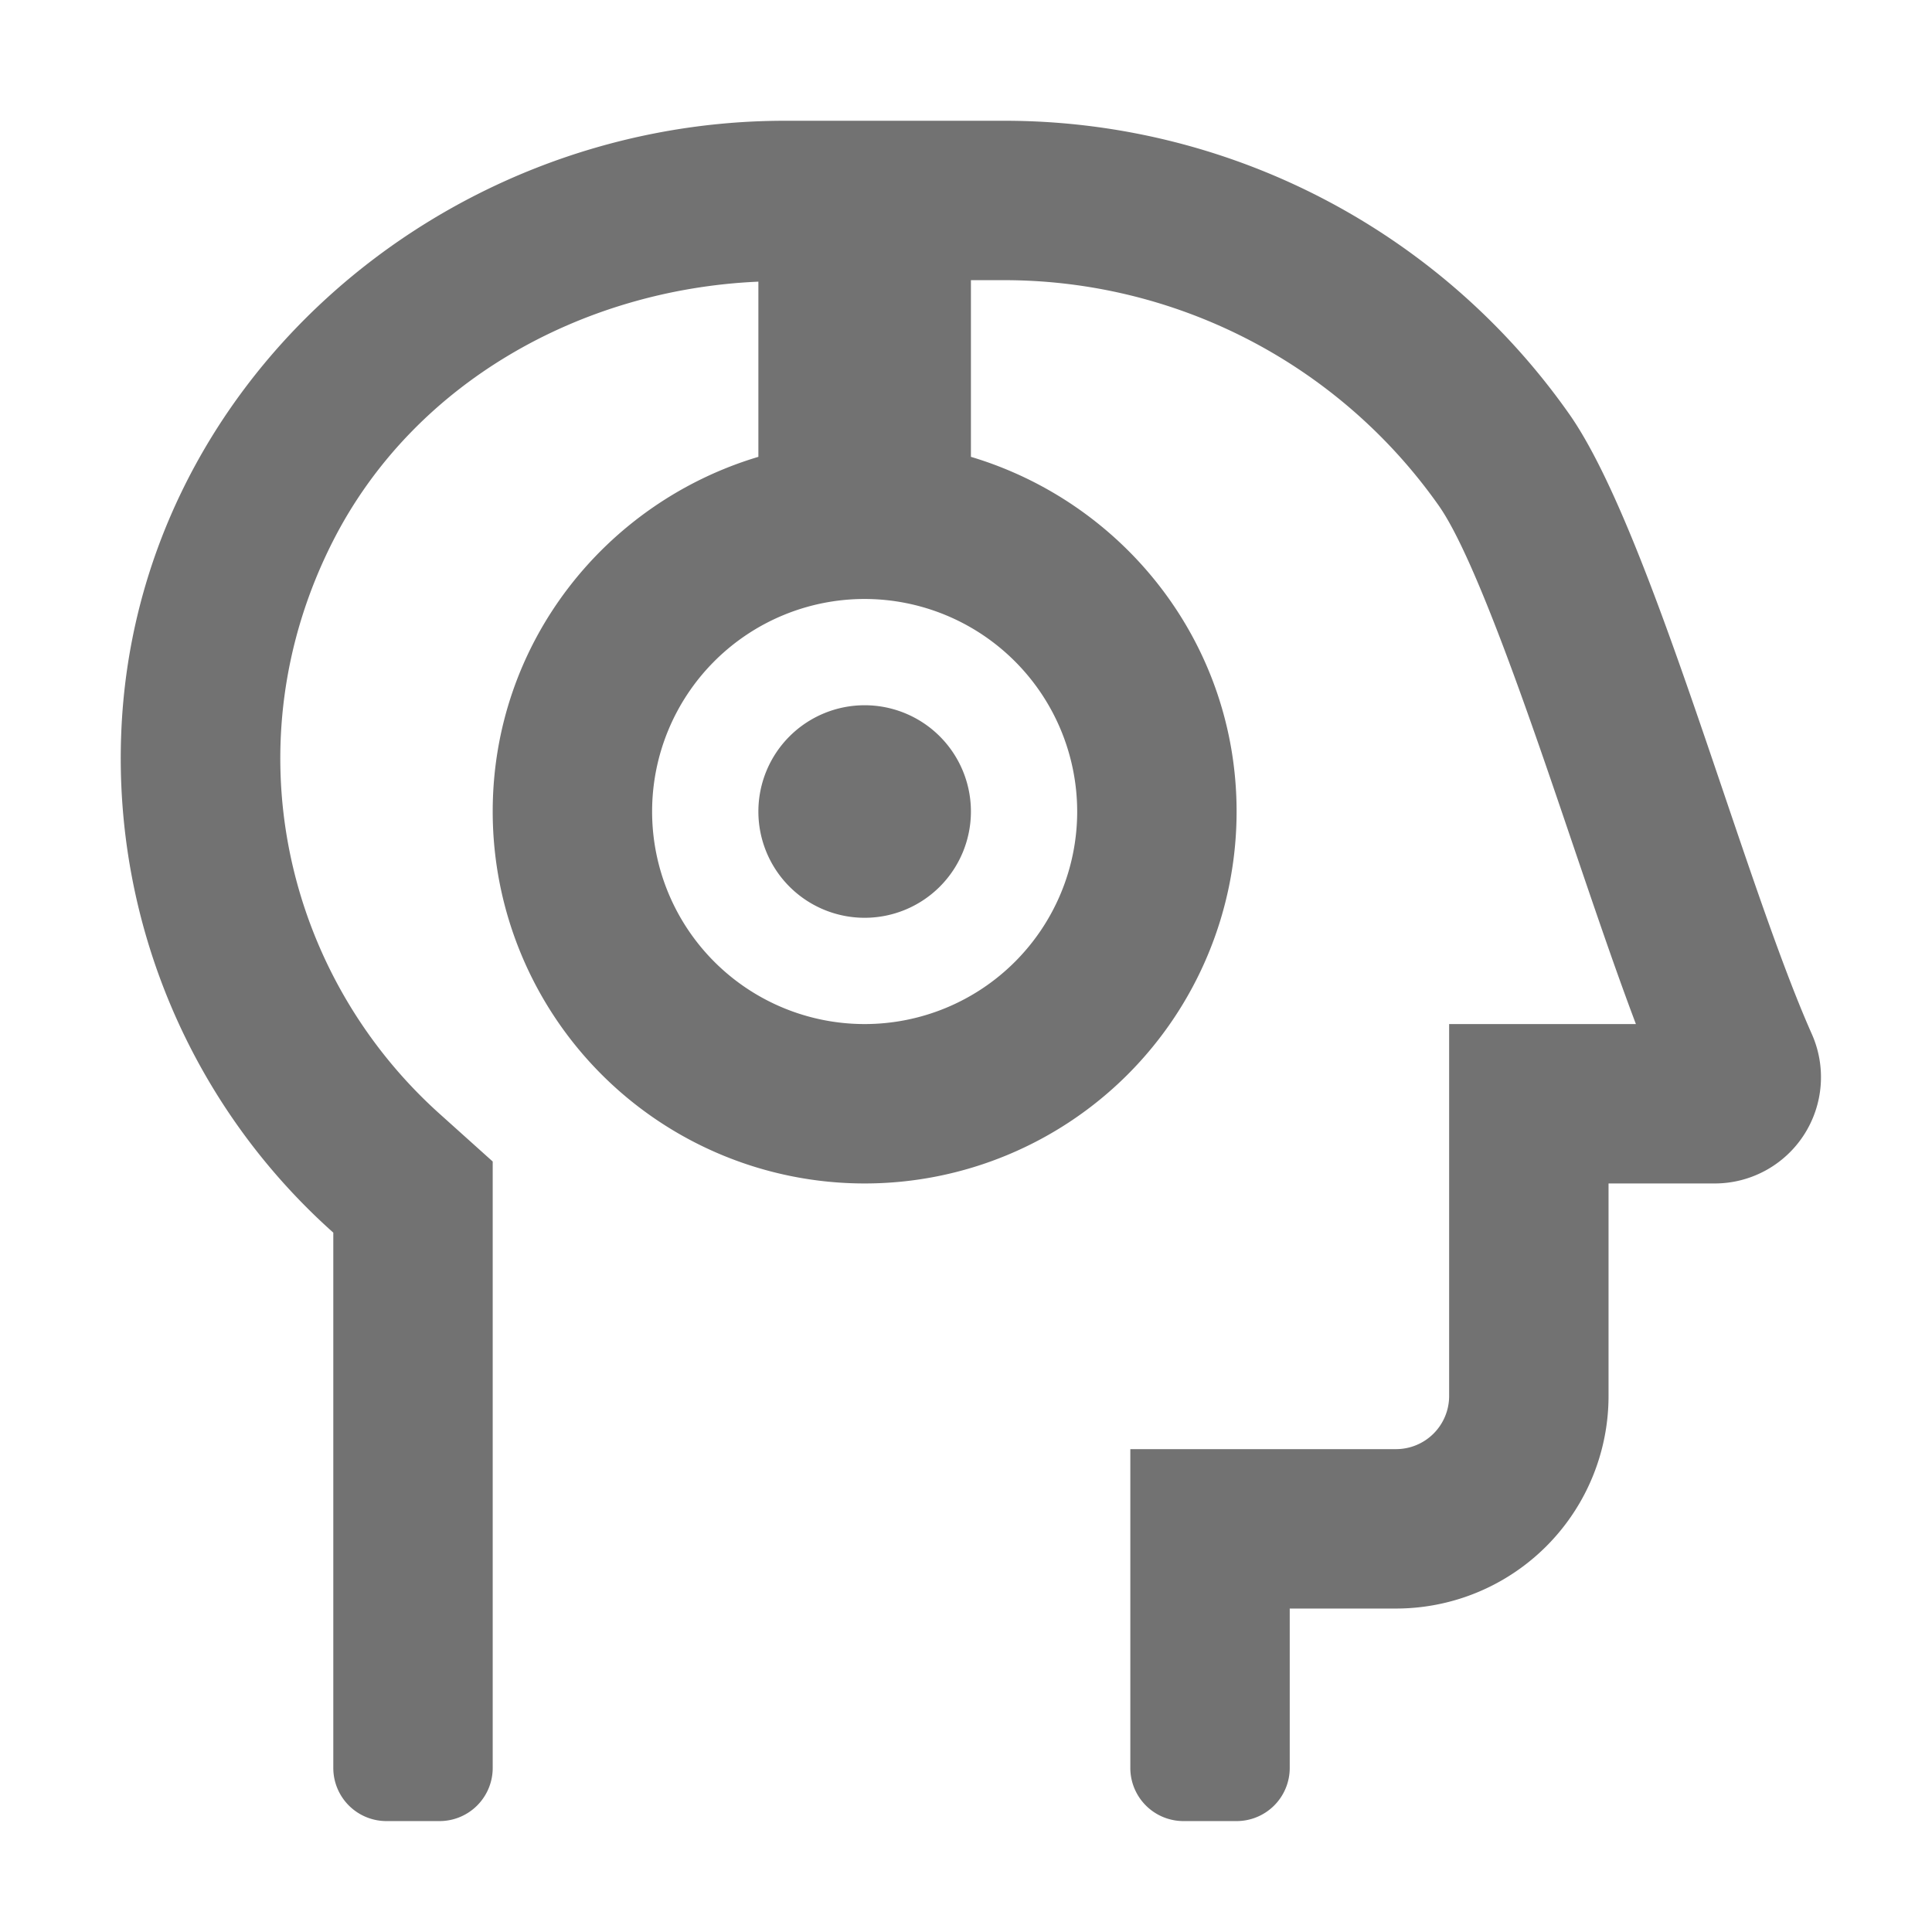 ﻿<?xml version='1.0' encoding='UTF-8'?>
<svg viewBox="-2 -2 31.997 32" xmlns="http://www.w3.org/2000/svg">
  <g transform="matrix(0.055, 0, 0, 0.055, 0, 0)">
    <path d="M509.21, 275C488.27, 227.88 460.77, 123.27 436.12, 88.25A207.88 207.88 0 0 0 266.09, 0L200, 0C95.48, 0 4.14, 80.08 0.14, 184.55A191.34 191.34 0 0 0 64, 334.81L64, 496A16 16 0 0 0 80, 512L96, 512A16 16 0 0 0 112, 496L112, 313.39L96.07, 299.08C49.14, 257 33, 187.36 63.89, 126.58C88.13, 78.88 138.68, 50.76 192, 48.45L192, 101.2C145.85, 115 112, 157.34 112, 208A112 112 0 1 0 336, 208C336, 157.34 302.15, 115 256, 101.2L256, 48L266.09, 48A160.07 160.07 0 0 1 396.87, 115.88C408.06, 131.78 424.93, 181.55 437.24, 217.88C443.8, 237.19 450.12, 255.8 456.24, 272L400, 272L400, 384A16 16 0 0 1 384, 400L304, 400L304, 496A16 16 0 0 0 320, 512L336, 512A16 16 0 0 0 352, 496L352, 448L384, 448A64 64 0 0 0 448, 384L448, 320L480, 320A32 32 0 0 0 509.21, 275zM288, 208A64 64 0 1 1 224, 144A64.07 64.07 0 0 1 288, 208zM192, 208A32 32 0 1 0 224, 176A32 32 0 0 0 192, 208z" fill="#727272" fill-opacity="1" class="Black" />
  </g>
</svg>